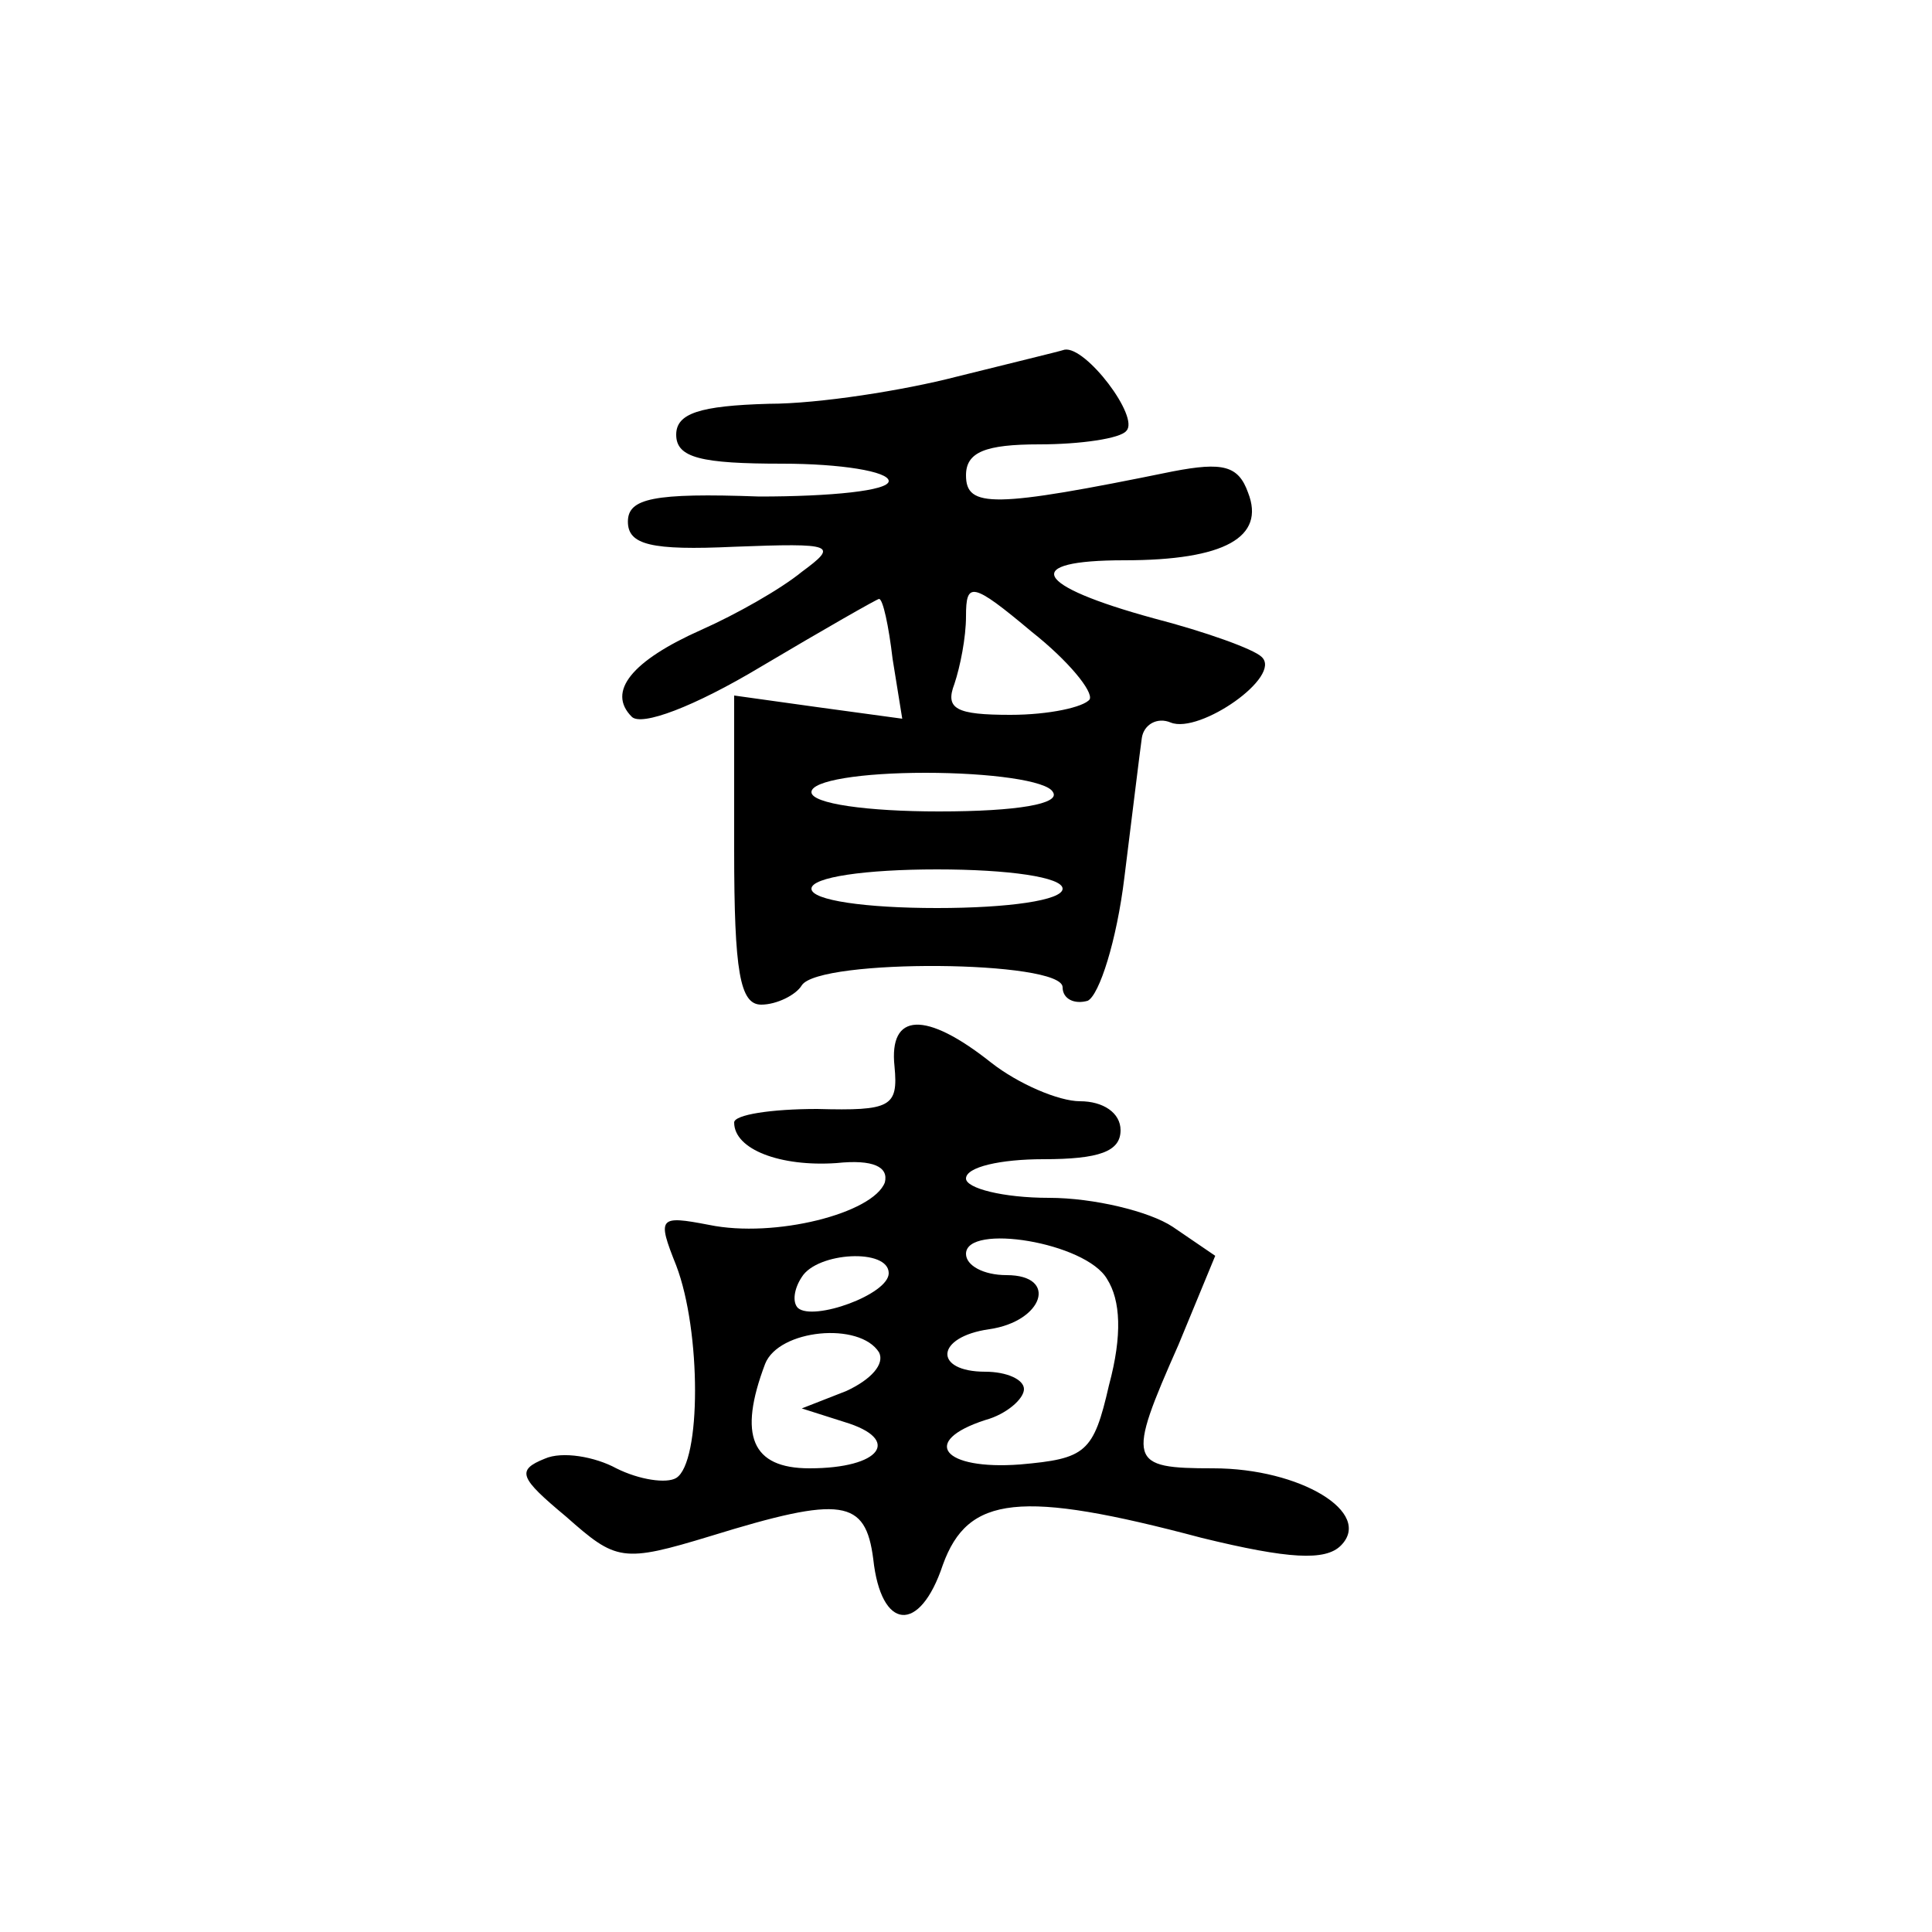 <?xml version="1.0" encoding="UTF-8" standalone="no"?>
<svg
   xmlns:dc="http://purl.org/dc/elements/1.1/"
   xmlns:cc="http://web.resource.org/cc/"
   xmlns:rdf="http://www.w3.org/1999/02/22-rdf-syntax-ns#"
   xmlns:svg="http://www.w3.org/2000/svg"
   xmlns="http://www.w3.org/2000/svg"
   xmlns:sodipodi="http://inkscape.sourceforge.net/DTD/sodipodi-0.dtd"
   xmlns:inkscape="http://www.inkscape.org/namespaces/inkscape"
   version="1.0"
   width="468pt"
   height="468pt"
   viewBox="0 0 468 468"
   preserveAspectRatio="xMidYMid meet"
   id="svg1589"
   sodipodi:version="0.32"
   inkscape:version="0.43"
   sodipodi:docbase="/home/monge/shogi/pieces"
   sodipodi:docname="shogilance-piece.svg">
  <defs
     id="defs1602" />
  <sodipodi:namedview
     inkscape:window-height="548"
     inkscape:window-width="962"
     inkscape:pageshadow="2"
     inkscape:pageopacity="0.0"
     borderopacity="1.0"
     bordercolor="#666666"
     pagecolor="#ffffff"
     id="base"
     inkscape:zoom="0.63931624"
     inkscape:cx="292.5"
     inkscape:cy="292.5"
     inkscape:window-x="0"
     inkscape:window-y="416"
     inkscape:current-layer="svg1589" />
  <g
     transform="translate(0,468) scale(0.468,-0.468)"
     fill="#000000"
     stroke="none"
     id="g1593">
    <path
       d="M495 805 c-27 -7 -71 -14 -97 -14 -36 -1 -48 -5 -48 -16 0 -12 13 -15 55 -15 30 0 55 -4 55 -9 0 -5 -30 -8 -67 -8 -55 2 -68 -1 -68 -13 0 -12 12 -15 55 -13 52 2 54 1 35 -13 -11 -9 -34 -22 -52 -30 -36 -16 -49 -32 -36 -45 5 -5 32 5 67 26 32 19 60 35 61 35 2 0 5 -14 7 -31 l5 -31 -44 6 -43 6 0 -80 c0 -63 3 -80 14 -80 8 0 18 5 21 10 9 14 135 13 135 -1 0 -6 6 -9 13 -7 6 3 15 31 19 64 4 32 8 65 9 72 1 7 8 11 15 8 15 -6 58 24 47 34 -4 4 -29 13 -56 20 -62 17 -69 30 -15 30 52 0 73 12 64 35 -5 14 -13 16 -39 11 -93 -19 -107 -19 -107 -2 0 12 10 16 38 16 21 0 42 3 45 7 7 7 -21 44 -32 42 -3 -1 -28 -7 -56 -14z m69 -167 c-3 -4 -21 -8 -41 -8 -28 0 -34 3 -29 16 3 9 6 24 6 35 0 18 3 18 34 -8 19 -15 32 -31 30 -35z m-19 -48 c4 -6 -18 -10 -59 -10 -37 0 -66 4 -66 10 0 6 26 10 59 10 33 0 63 -4 66 -10z m5 -50 c0 -6 -28 -10 -65 -10 -37 0 -65 4 -65 10 0 6 28 10 65 10 37 0 65 -4 65 -10z"
       id="path1597" />
    <path
       d="M463 448 c2 -21 -2 -23 -40 -22 -24 0 -43 -3 -43 -7 0 -14 24 -23 53 -21 19 2 27 -2 25 -10 -6 -16 -57 -29 -91 -22 -26 5 -27 4 -17 -21 13 -34 13 -102 0 -110 -5 -3 -19 -1 -31 5 -11 6 -28 9 -37 5 -15 -6 -13 -10 11 -30 26 -23 29 -24 75 -10 68 21 80 19 84 -12 4 -37 24 -39 36 -3 13 36 40 39 134 14 45 -11 64 -12 72 -4 17 17 -21 40 -66 40 -44 0 -45 3 -18 64 l19 46 -22 15 c-12 8 -41 15 -64 15 -24 0 -43 5 -43 10 0 6 18 10 40 10 29 0 40 4 40 15 0 9 -9 15 -21 15 -11 0 -32 9 -46 20 -34 27 -53 26 -50 -2z m110 -110 c7 -11 8 -29 1 -55 -8 -35 -12 -38 -46 -41 -40 -3 -52 12 -18 23 11 3 20 11 20 16 0 5 -9 9 -20 9 -27 0 -26 18 2 22 28 4 36 28 9 28 -12 0 -21 5 -21 11 0 16 62 6 73 -13z m-113 3 c0 -11 -39 -25 -47 -18 -3 3 -2 10 2 16 8 13 45 15 45 2z m-5 -41 c3 -6 -4 -14 -17 -20 l-23 -9 22 -7 c30 -9 19 -24 -18 -24 -30 0 -37 17 -23 54 7 18 49 22 59 6z"
       id="path1599" />
  </g>
</svg>
